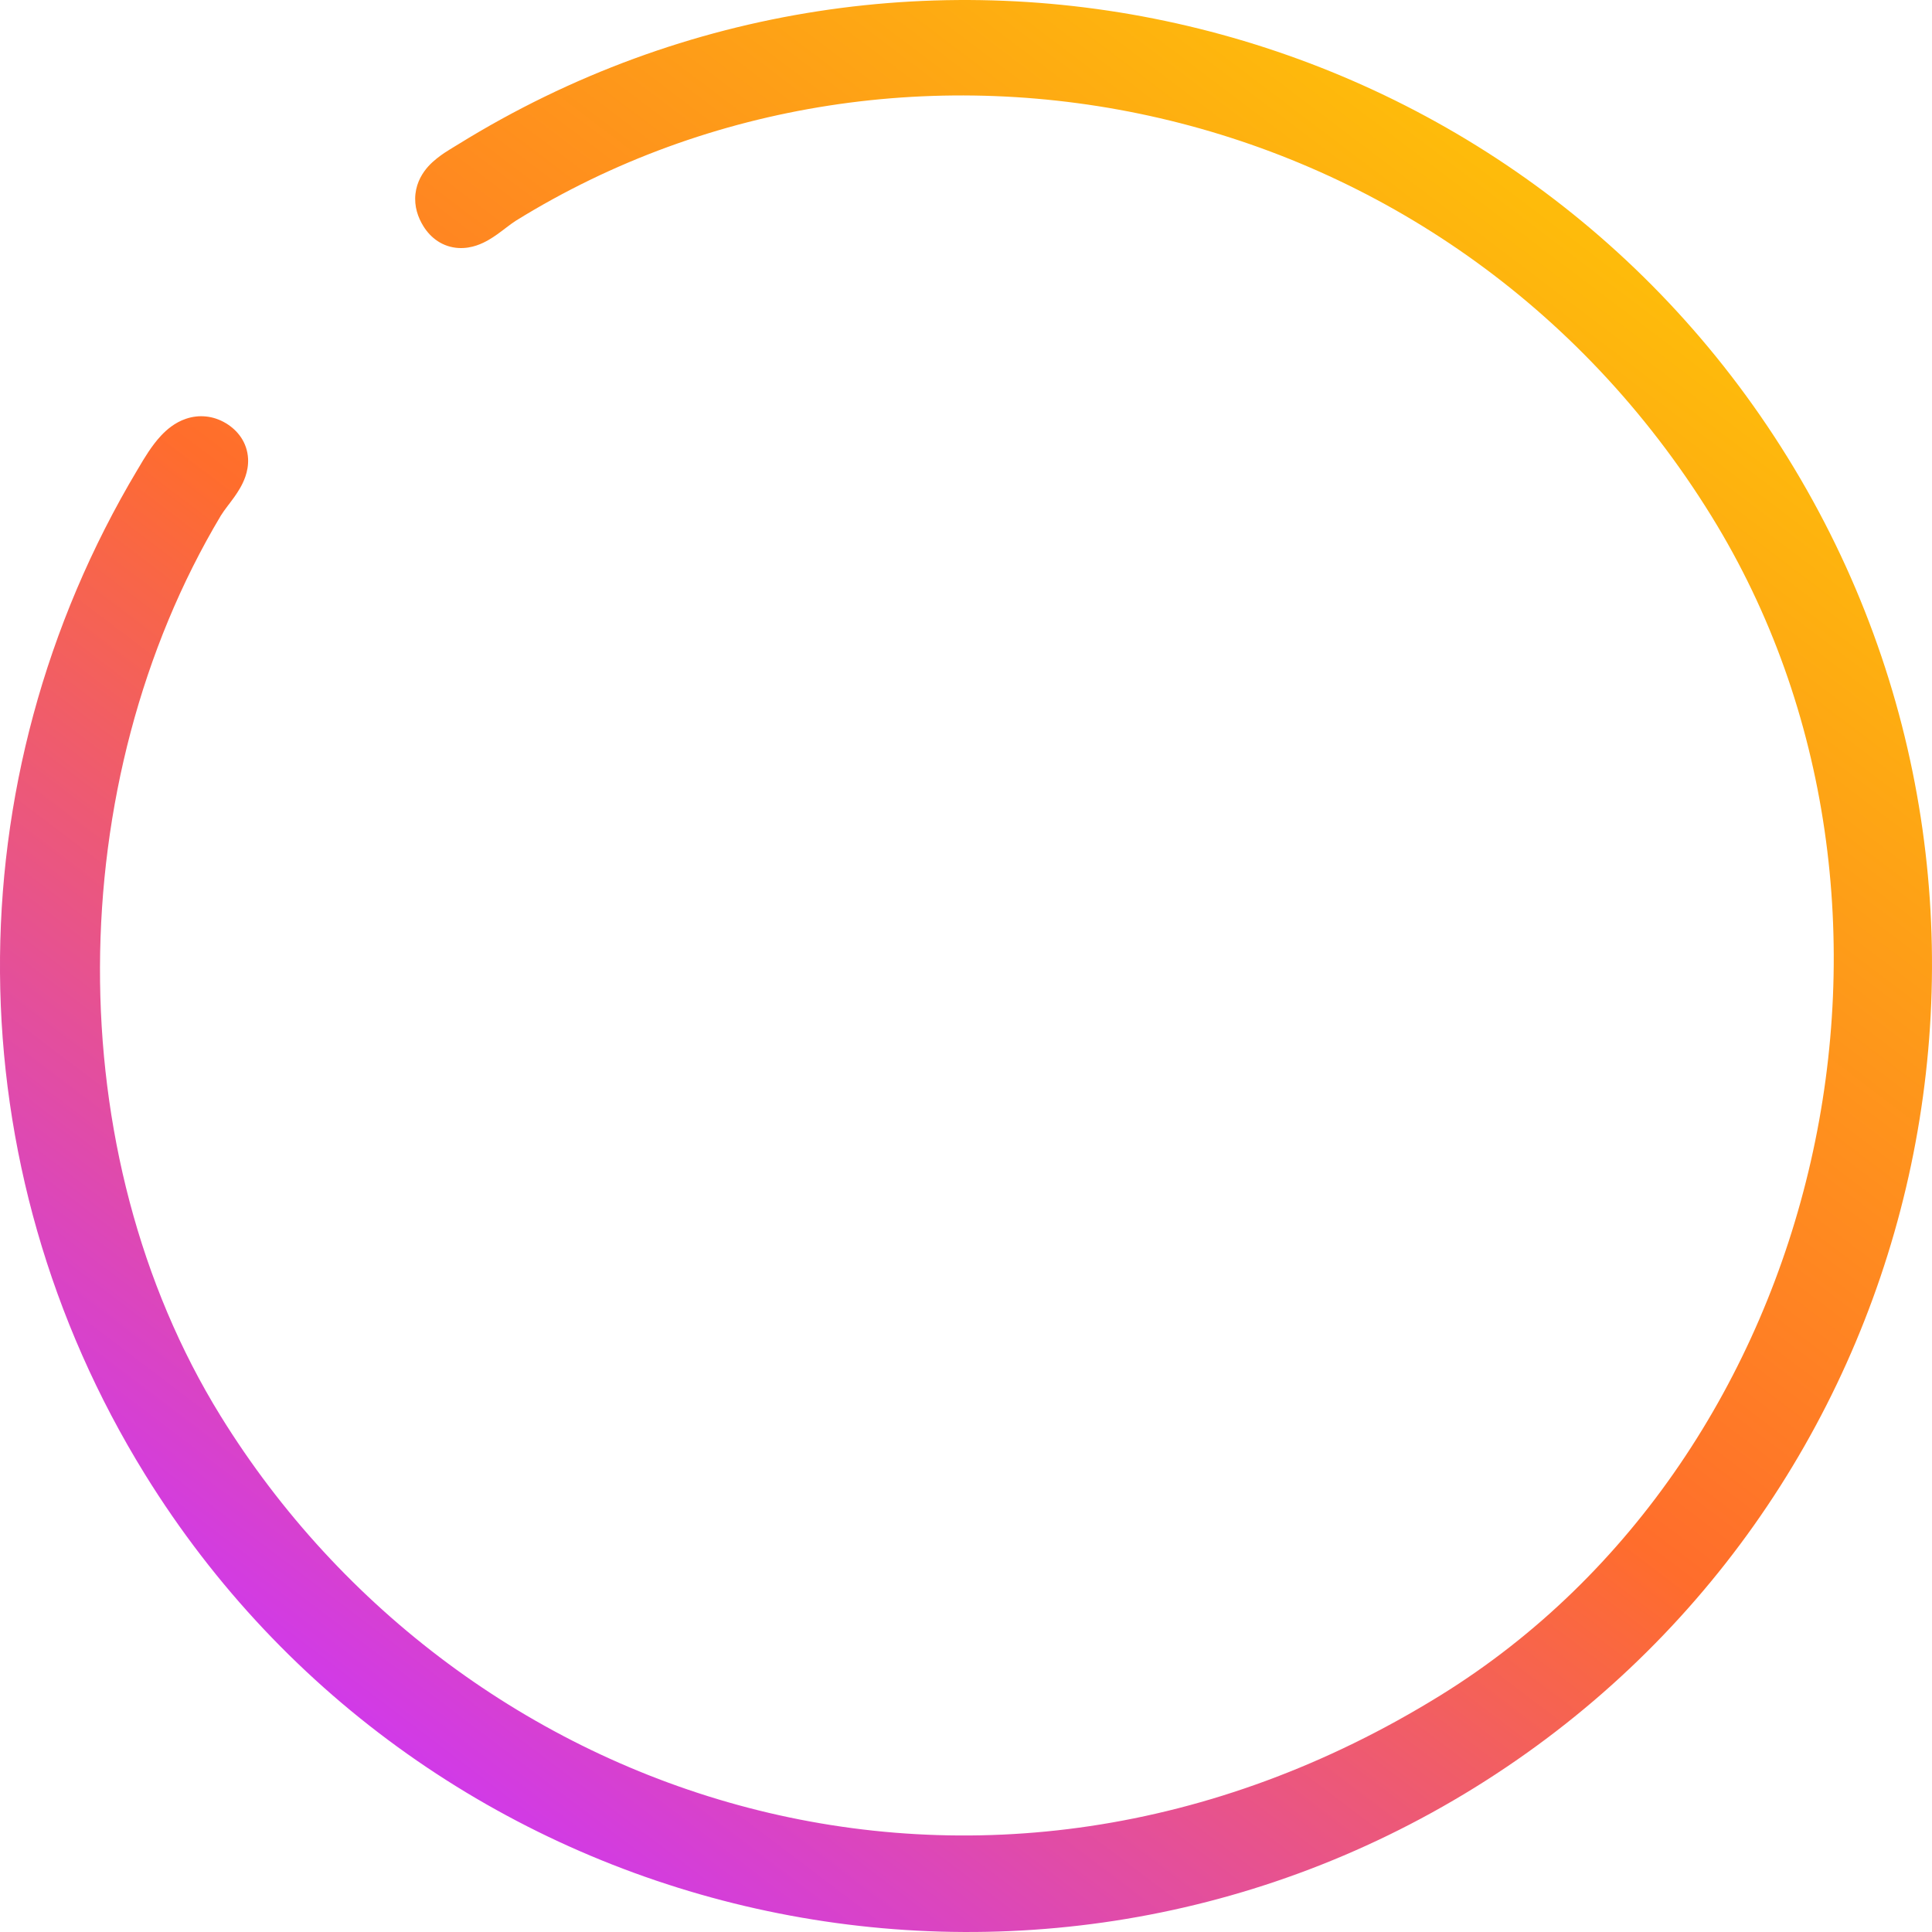 <svg viewBox="0 0 32 32" fill="none" xmlns="http://www.w3.org/2000/svg">
<path fill-rule="evenodd" clip-rule="evenodd" d="M7.592 2.389C15.095 -2.253 24.972 0.077 29.612 7.583C34.252 15.088 31.923 24.969 24.421 29.611C16.918 34.253 7.04 31.923 2.4 24.418C-0.756 19.312 -0.803 12.935 2.278 7.778C2.286 7.765 2.294 7.751 2.304 7.735C2.382 7.601 2.513 7.38 2.667 7.216C2.756 7.121 2.893 6.999 3.081 6.936C3.296 6.863 3.531 6.884 3.74 7.009C3.934 7.125 4.095 7.325 4.109 7.599C4.119 7.818 4.027 7.997 3.973 8.09C3.916 8.189 3.843 8.285 3.791 8.354L3.784 8.362C3.723 8.443 3.685 8.495 3.658 8.54C1.019 12.957 0.96 19.095 3.654 23.453C7.631 29.888 16.257 32.783 23.859 28.08C30.264 24.117 32.315 14.968 28.346 8.547C23.97 1.468 14.962 -0.315 8.547 3.654C8.5 3.683 8.447 3.723 8.365 3.785L8.362 3.788C8.293 3.84 8.194 3.916 8.091 3.975C7.995 4.03 7.818 4.119 7.599 4.108C7.33 4.094 7.131 3.938 7.013 3.747C6.923 3.602 6.858 3.419 6.881 3.212C6.904 3.007 7.004 2.855 7.095 2.754C7.184 2.657 7.286 2.583 7.363 2.531C7.419 2.494 7.484 2.455 7.539 2.421C7.558 2.41 7.576 2.399 7.592 2.389ZM3.466 7.925C3.466 7.925 3.466 7.925 3.465 7.926C3.466 7.925 3.466 7.925 3.466 7.925Z" fill="url(#paint0_linear)"/>
<defs>
<linearGradient id="paint0_linear" x1="7.747" y1="30.559" x2="27.28" y2="4.759" gradientUnits="userSpaceOnUse">
<stop stop-color="#CF38EF"/>
<stop offset="0.484" stop-color="#FF6D2C"/>
<stop offset="1" stop-color="#FEBB0B"/>
</linearGradient>
</defs>
</svg>
